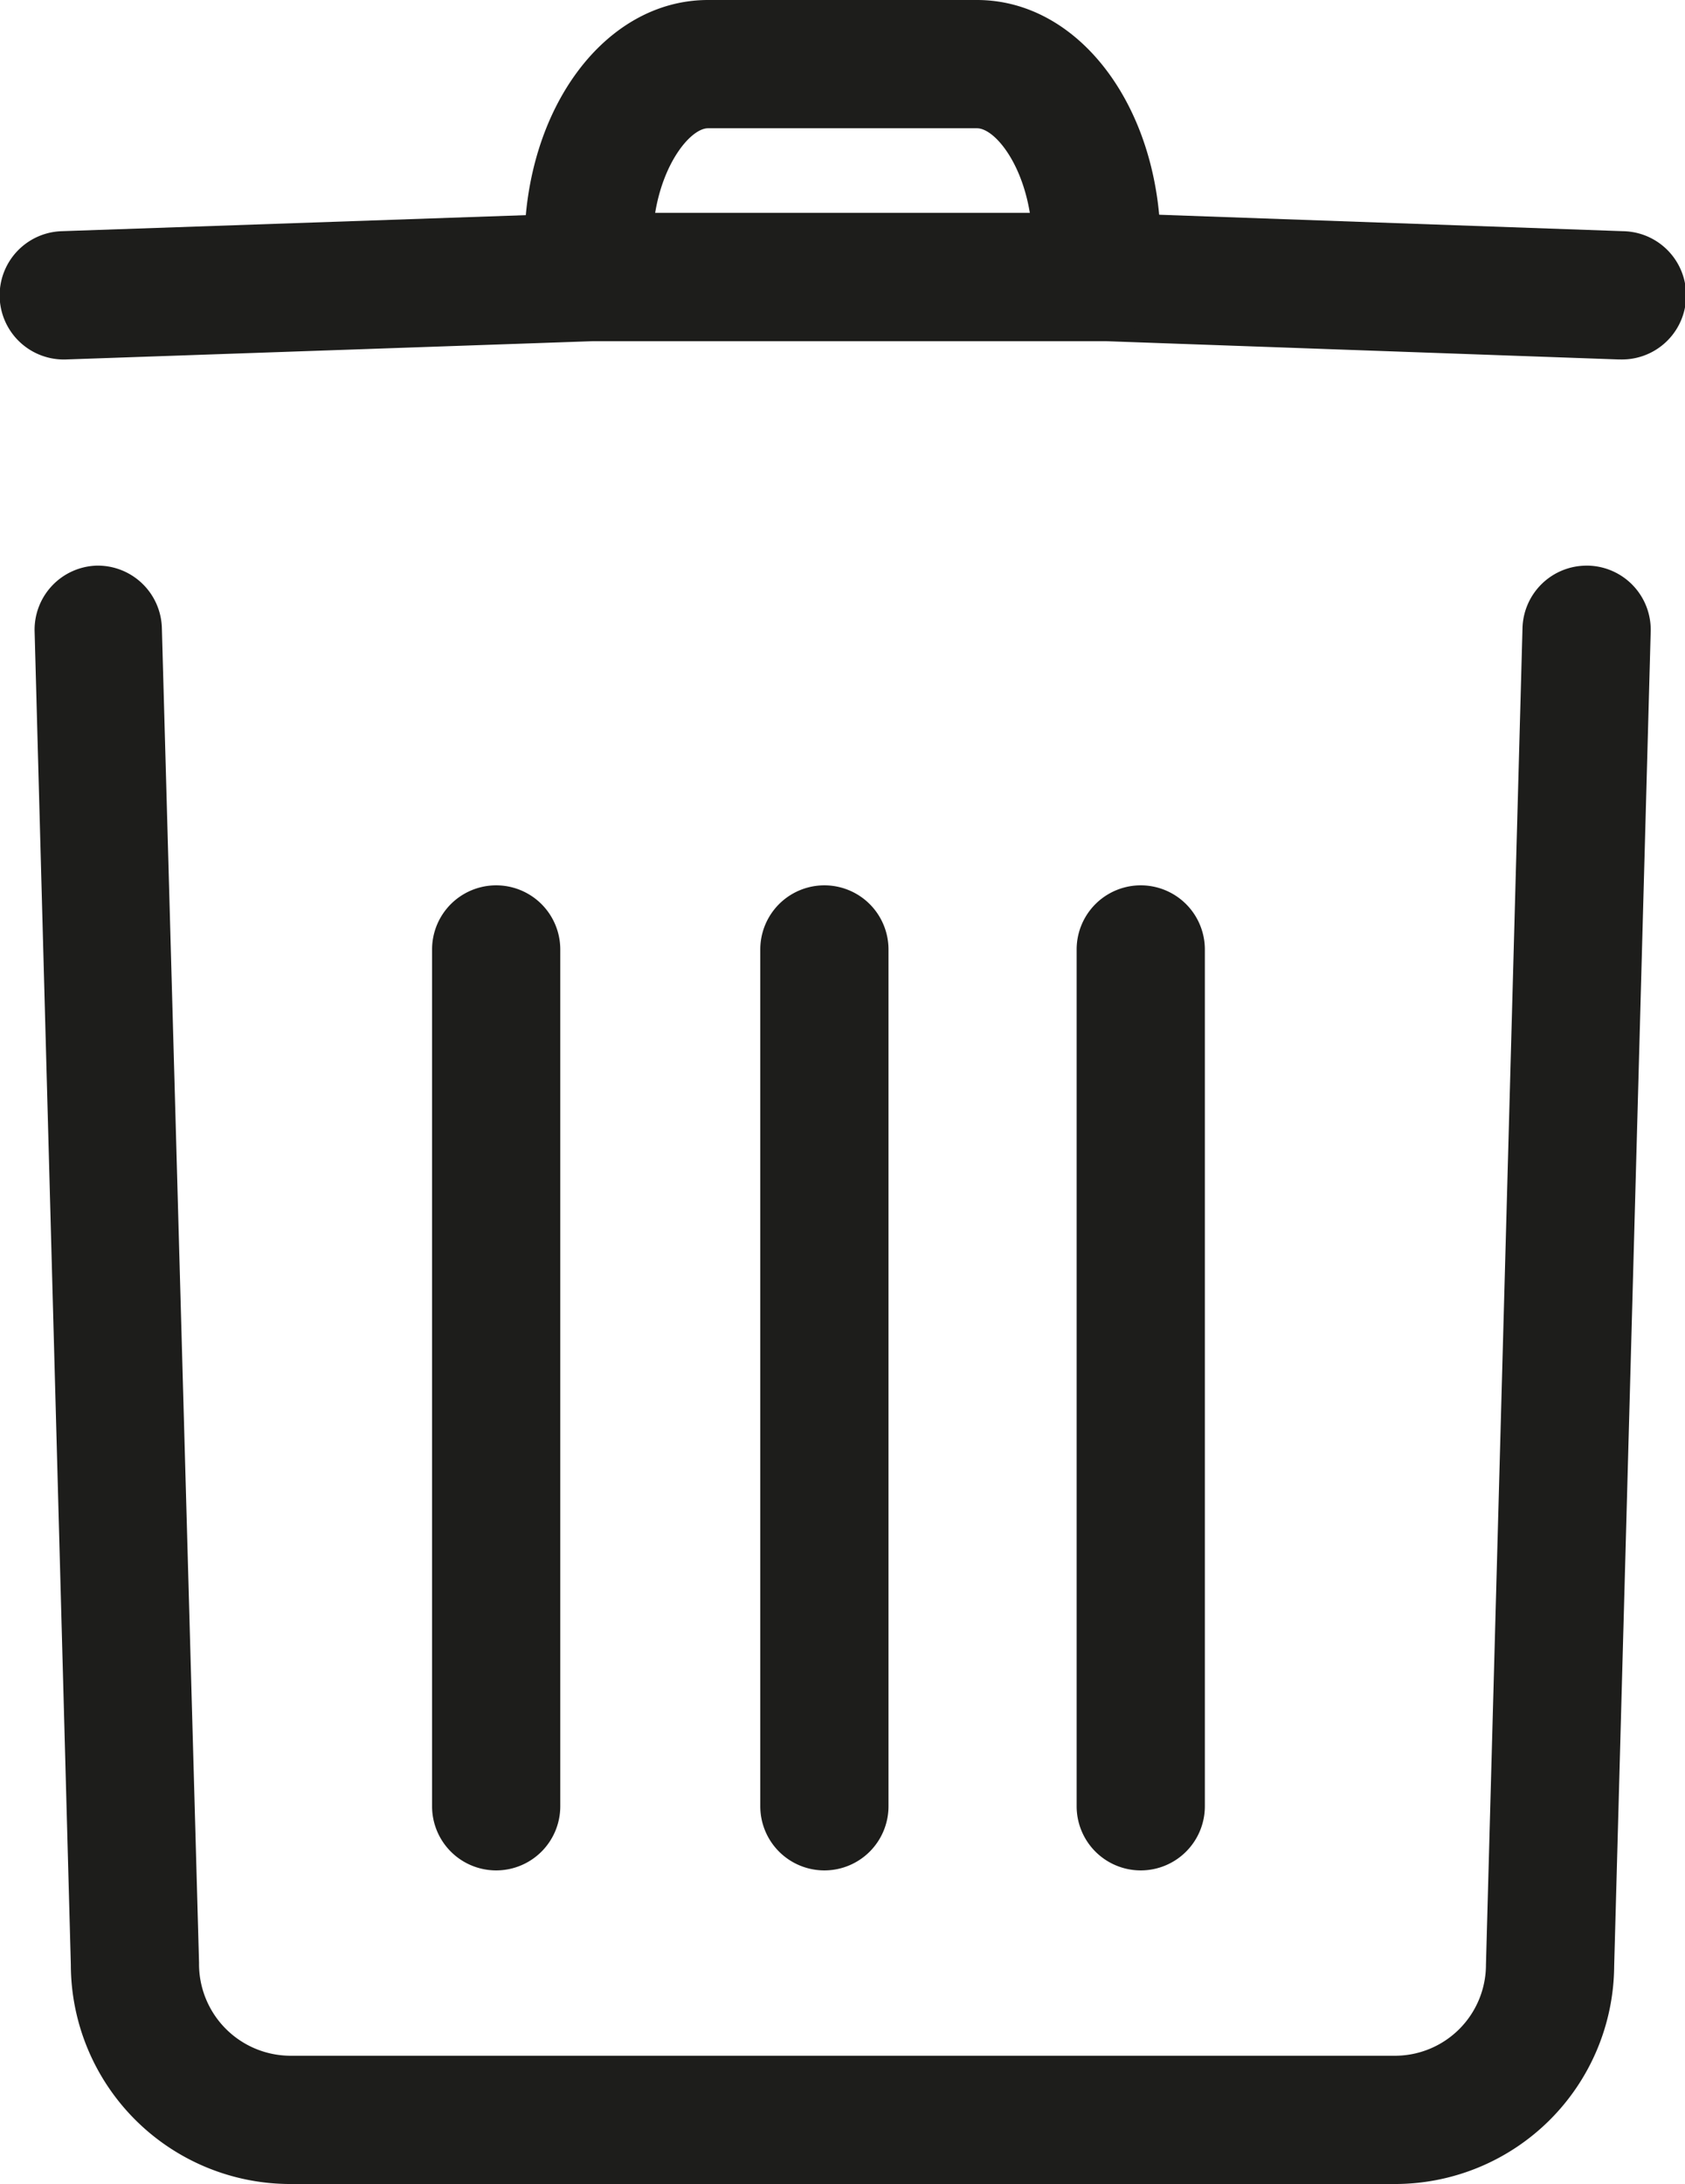 <svg xmlns="http://www.w3.org/2000/svg" viewBox="0 0 52.57 68.11"><defs><style>.cls-1{fill:#1d1d1b;}</style></defs><title>Fichier 24</title><g id="Calque_2" data-name="Calque 2"><g id="delete"><path class="cls-1" d="M15.48,58.33a2,2,0,0,1-2-2V29.61a2,2,0,1,1,4,0V56.33A2,2,0,0,1,15.48,58.33Z"/><path class="cls-1" d="M25.72,58.33a2,2,0,0,1-2-2V29.61a2,2,0,0,1,4,0V56.33A2,2,0,0,1,25.72,58.33Z"/><path class="cls-1" d="M35.59,58.33a2,2,0,0,1-2-2V29.61a2,2,0,0,1,4,0V56.33A2,2,0,0,1,35.59,58.33Z"/><path class="cls-1" d="M43.52,68.11H9.05a6.85,6.85,0,0,1-6.84-6.84L1.08,19.7A2,2,0,0,1,3,17.64a2,2,0,0,1,2.05,1.94L6.21,61.21a2.86,2.86,0,0,0,2.84,2.9H43.52a2.84,2.84,0,0,0,2.84-2.84L47.5,19.59a2,2,0,0,1,2-1.95h.06a2,2,0,0,1,1.94,2.05L50.36,61.32A6.84,6.84,0,0,1,43.52,68.11Z"/><path class="cls-1" d="M50.57,11.21H50.5l-16-.57h-16l-16.44.57a2,2,0,1,1-.14-4l16.5-.57H34.55l16.09.57a2,2,0,0,1-.07,4Z"/><path class="cls-1" d="M34.21,10.64H18.36a2,2,0,0,1-2-2V7.69C16.36,3.38,18.88,0,22.09,0h8.39c3.21,0,5.73,3.38,5.73,7.69v.95A2,2,0,0,1,34.21,10.64Zm-13.77-4H32.13C31.86,5,31,4,30.48,4H22.09C21.58,4,20.71,5,20.44,6.64Z"/></g></g></svg>